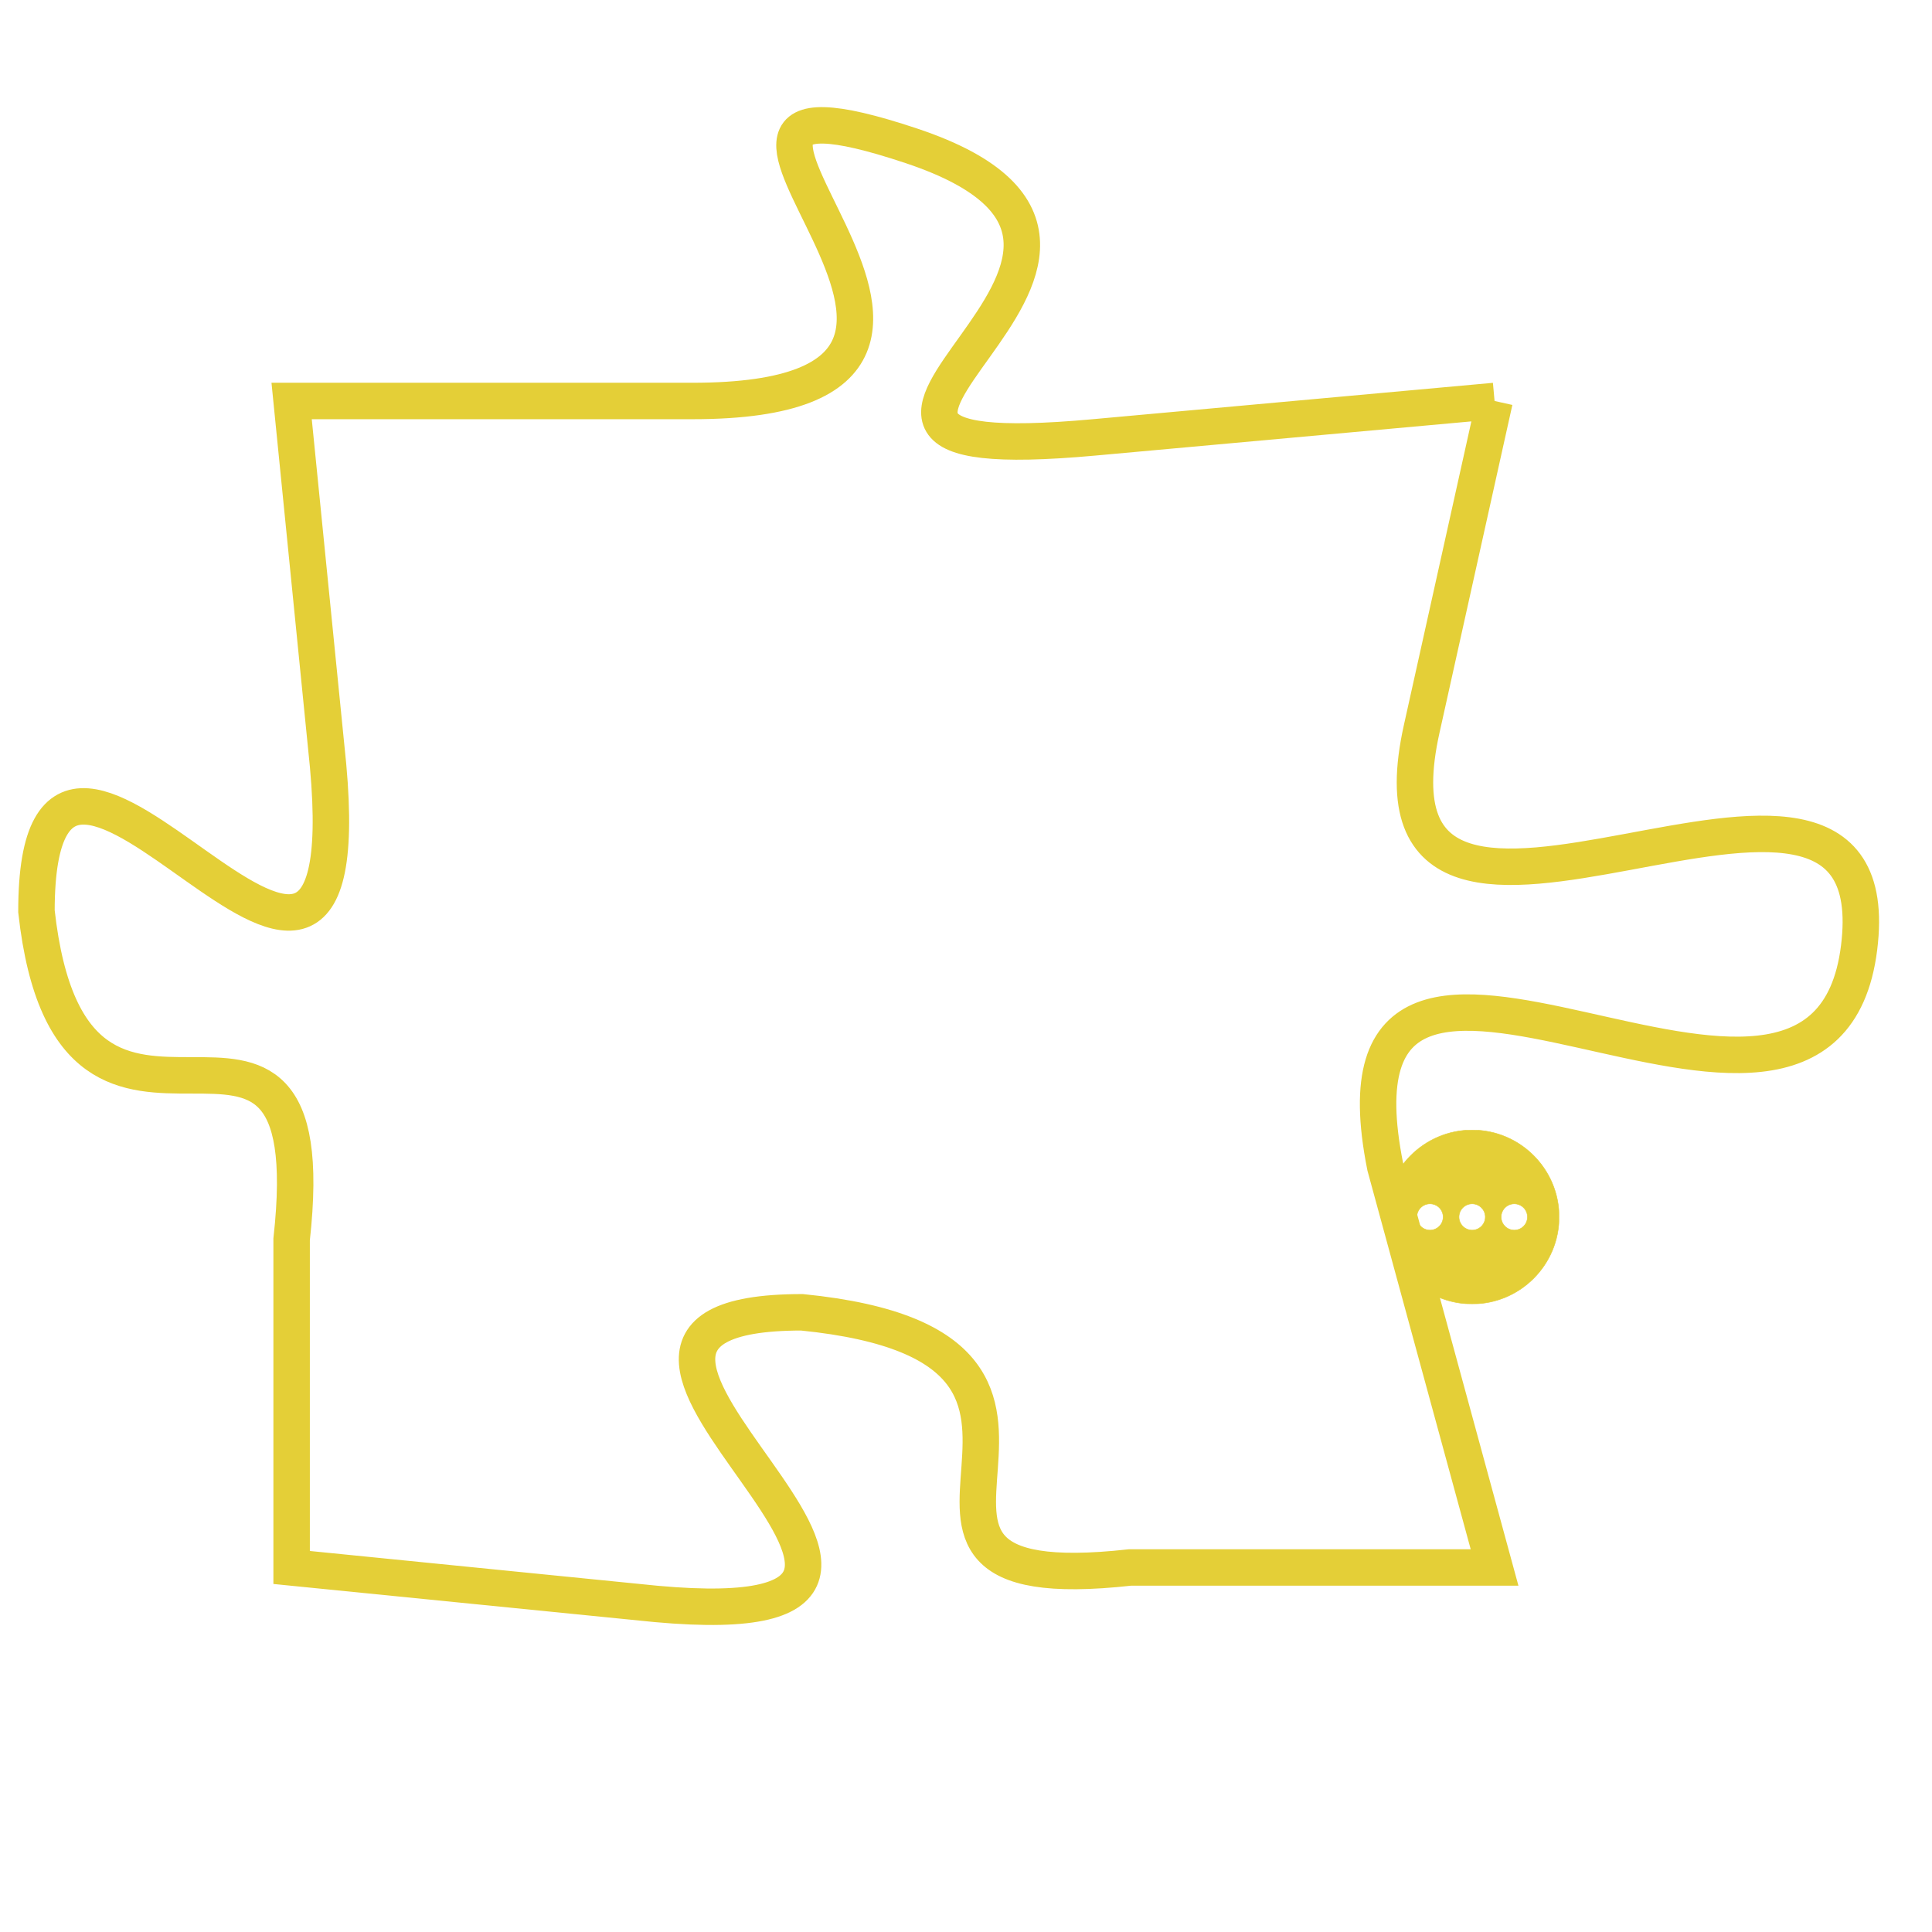 <svg version="1.1" xmlns="http://www.w3.org/2000/svg" xmlns:xlink="http://www.w3.org/1999/xlink" fill="transparent" x="0" y="0" width="350" height="350" preserveAspectRatio="xMinYMin slice"><style type="text/css">.links{fill:transparent;stroke: #E4CF37;}.links:hover{fill:#63D272; opacity:0.4;}</style><defs><g id="allt"><path id="t3672" d="M1089,896 L1078,897 C1067,898 1082,892 1073,889 C1064,886 1078,896 1067,896 L1056,896 1056,896 L1057,906 C1058,917 1049,901 1049,910 C1050,919 1057,910 1056,919 L1056,928 1056,928 L1066,929 C1077,930 1061,921 1070,921 C1080,922 1070,929 1079,928 L1089,928 1089,928 L1086,917 C1084,907 1098,919 1099,911 C1100,903 1085,914 1087,905 L1089,896"/></g><clipPath id="c" clipRule="evenodd" fill="transparent"><use href="#t3672"/></clipPath></defs><svg viewBox="1048 885 53 46" preserveAspectRatio="xMinYMin meet"><svg width="4380" height="2430"><g><image crossorigin="anonymous" x="0" y="0" href="https://nftpuzzle.license-token.com/assets/completepuzzle.svg" width="100%" height="100%" /><g class="links"><use href="#t3672"/></g></g></svg><svg x="1086" y="916" height="9%" width="9%" viewBox="0 0 330 330"><g><a xlink:href="https://nftpuzzle.license-token.com/" class="links"><title>See the most innovative NFT based token software licensing project</title><path fill="#E4CF37" id="more" d="M165,0C74.019,0,0,74.019,0,165s74.019,165,165,165s165-74.019,165-165S255.981,0,165,0z M85,190 c-13.785,0-25-11.215-25-25s11.215-25,25-25s25,11.215,25,25S98.785,190,85,190z M165,190c-13.785,0-25-11.215-25-25 s11.215-25,25-25s25,11.215,25,25S178.785,190,165,190z M245,190c-13.785,0-25-11.215-25-25s11.215-25,25-25 c13.785,0,25,11.215,25,25S258.785,190,245,190z"></path></a></g></svg></svg></svg>